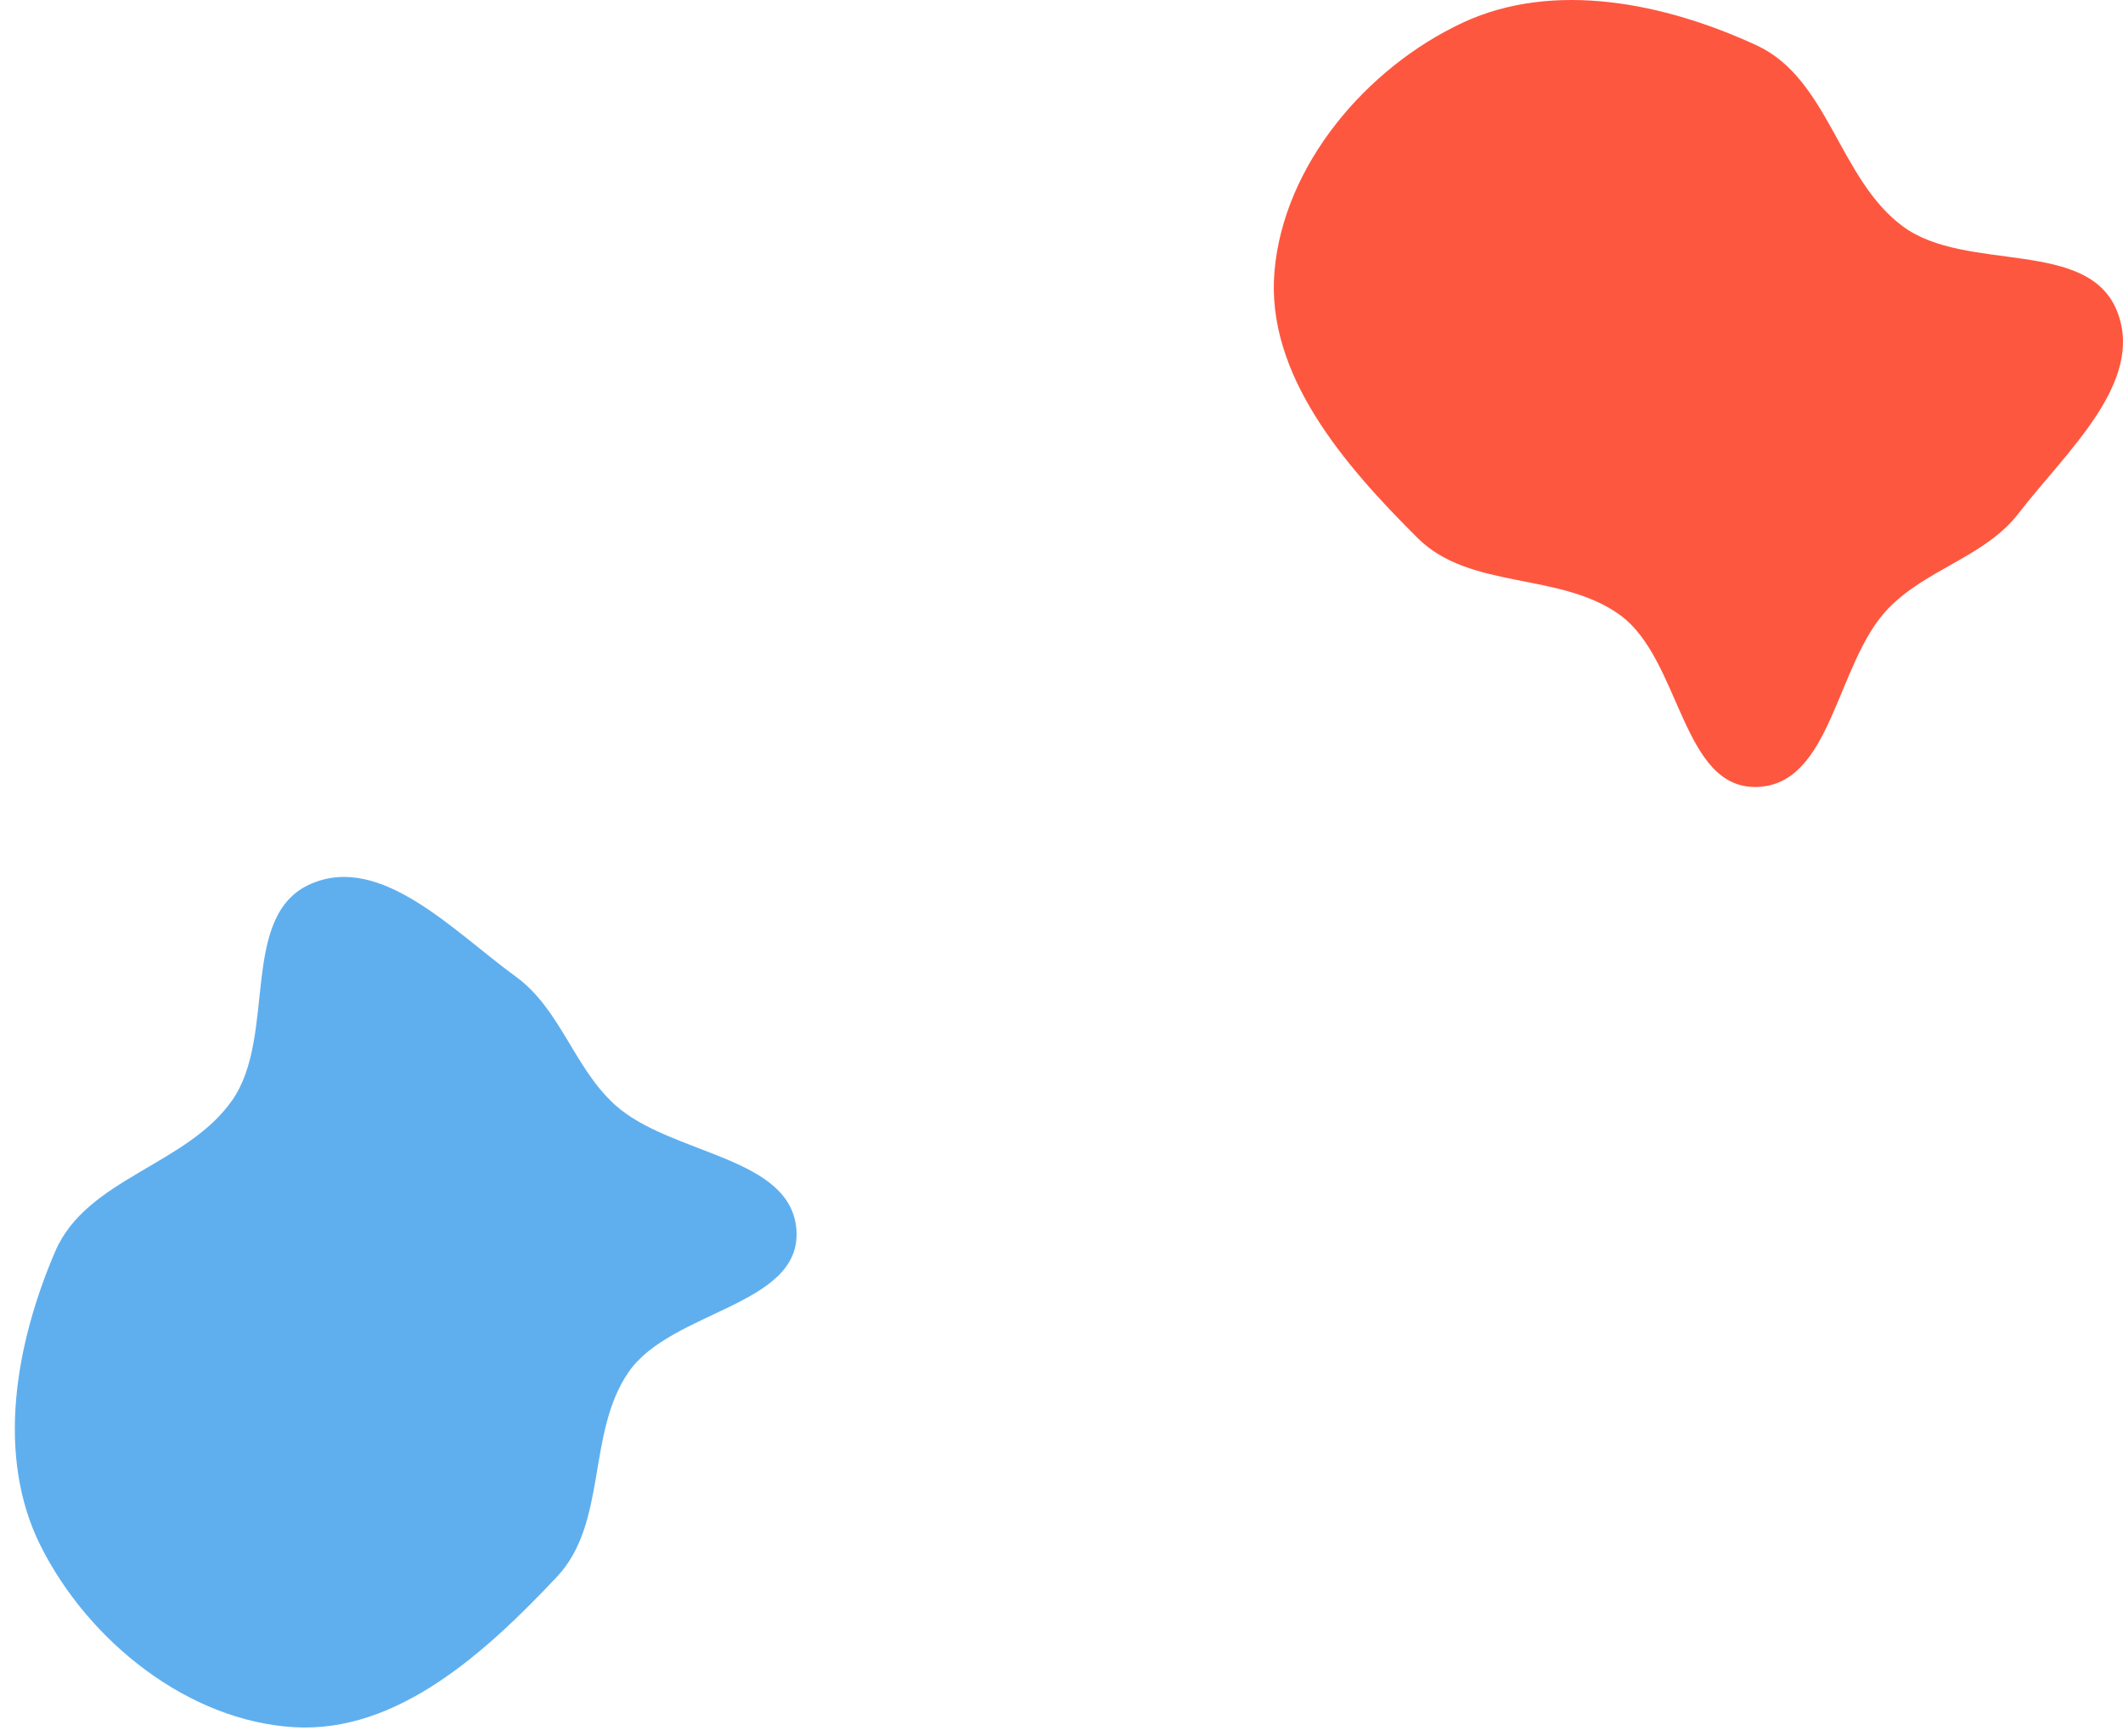 <svg width="1090" height="891" viewBox="0 0 1090 891" fill="none" xmlns="http://www.w3.org/2000/svg">
<path fill-rule="evenodd" clip-rule="evenodd" d="M901.884 23.278C938.951 40.409 944.128 92.023 977.007 116.243C1009.5 140.178 1071.75 122.126 1086.87 159.549C1101.66 196.127 1060.52 232.147 1036.48 263.426C1019.16 285.97 988.982 291.993 969.32 312.527C942.466 340.571 940.692 403.036 901.884 403.99C863.483 404.934 862.964 338.64 831.997 315.904C801.307 293.371 754.878 303.085 727.882 276.234C690.215 238.77 649.763 192.159 654.358 139.223C659.084 84.784 701.377 34.89 750.846 11.717C797.721 -10.24 854.897 1.561 901.884 23.278Z" fill="#FE573F"/>
<path fill-rule="evenodd" clip-rule="evenodd" d="M28.37 642.371C44.49 604.853 95.945 598.279 119.264 564.755C142.309 531.626 122.576 469.885 159.575 453.753C195.739 437.986 232.861 478.131 264.781 501.311C287.786 518.016 294.625 548.019 315.685 567.117C344.446 593.2 406.937 593.279 408.943 632.047C410.928 670.409 344.673 672.725 322.784 704.298C301.092 735.587 312.061 781.735 285.953 809.449C249.524 848.119 204.027 889.82 150.985 886.662C96.439 883.414 45.416 842.49 20.91 793.667C-2.31 747.405 7.936 689.93 28.37 642.371Z" fill="#5FAFEF"/>
</svg>
